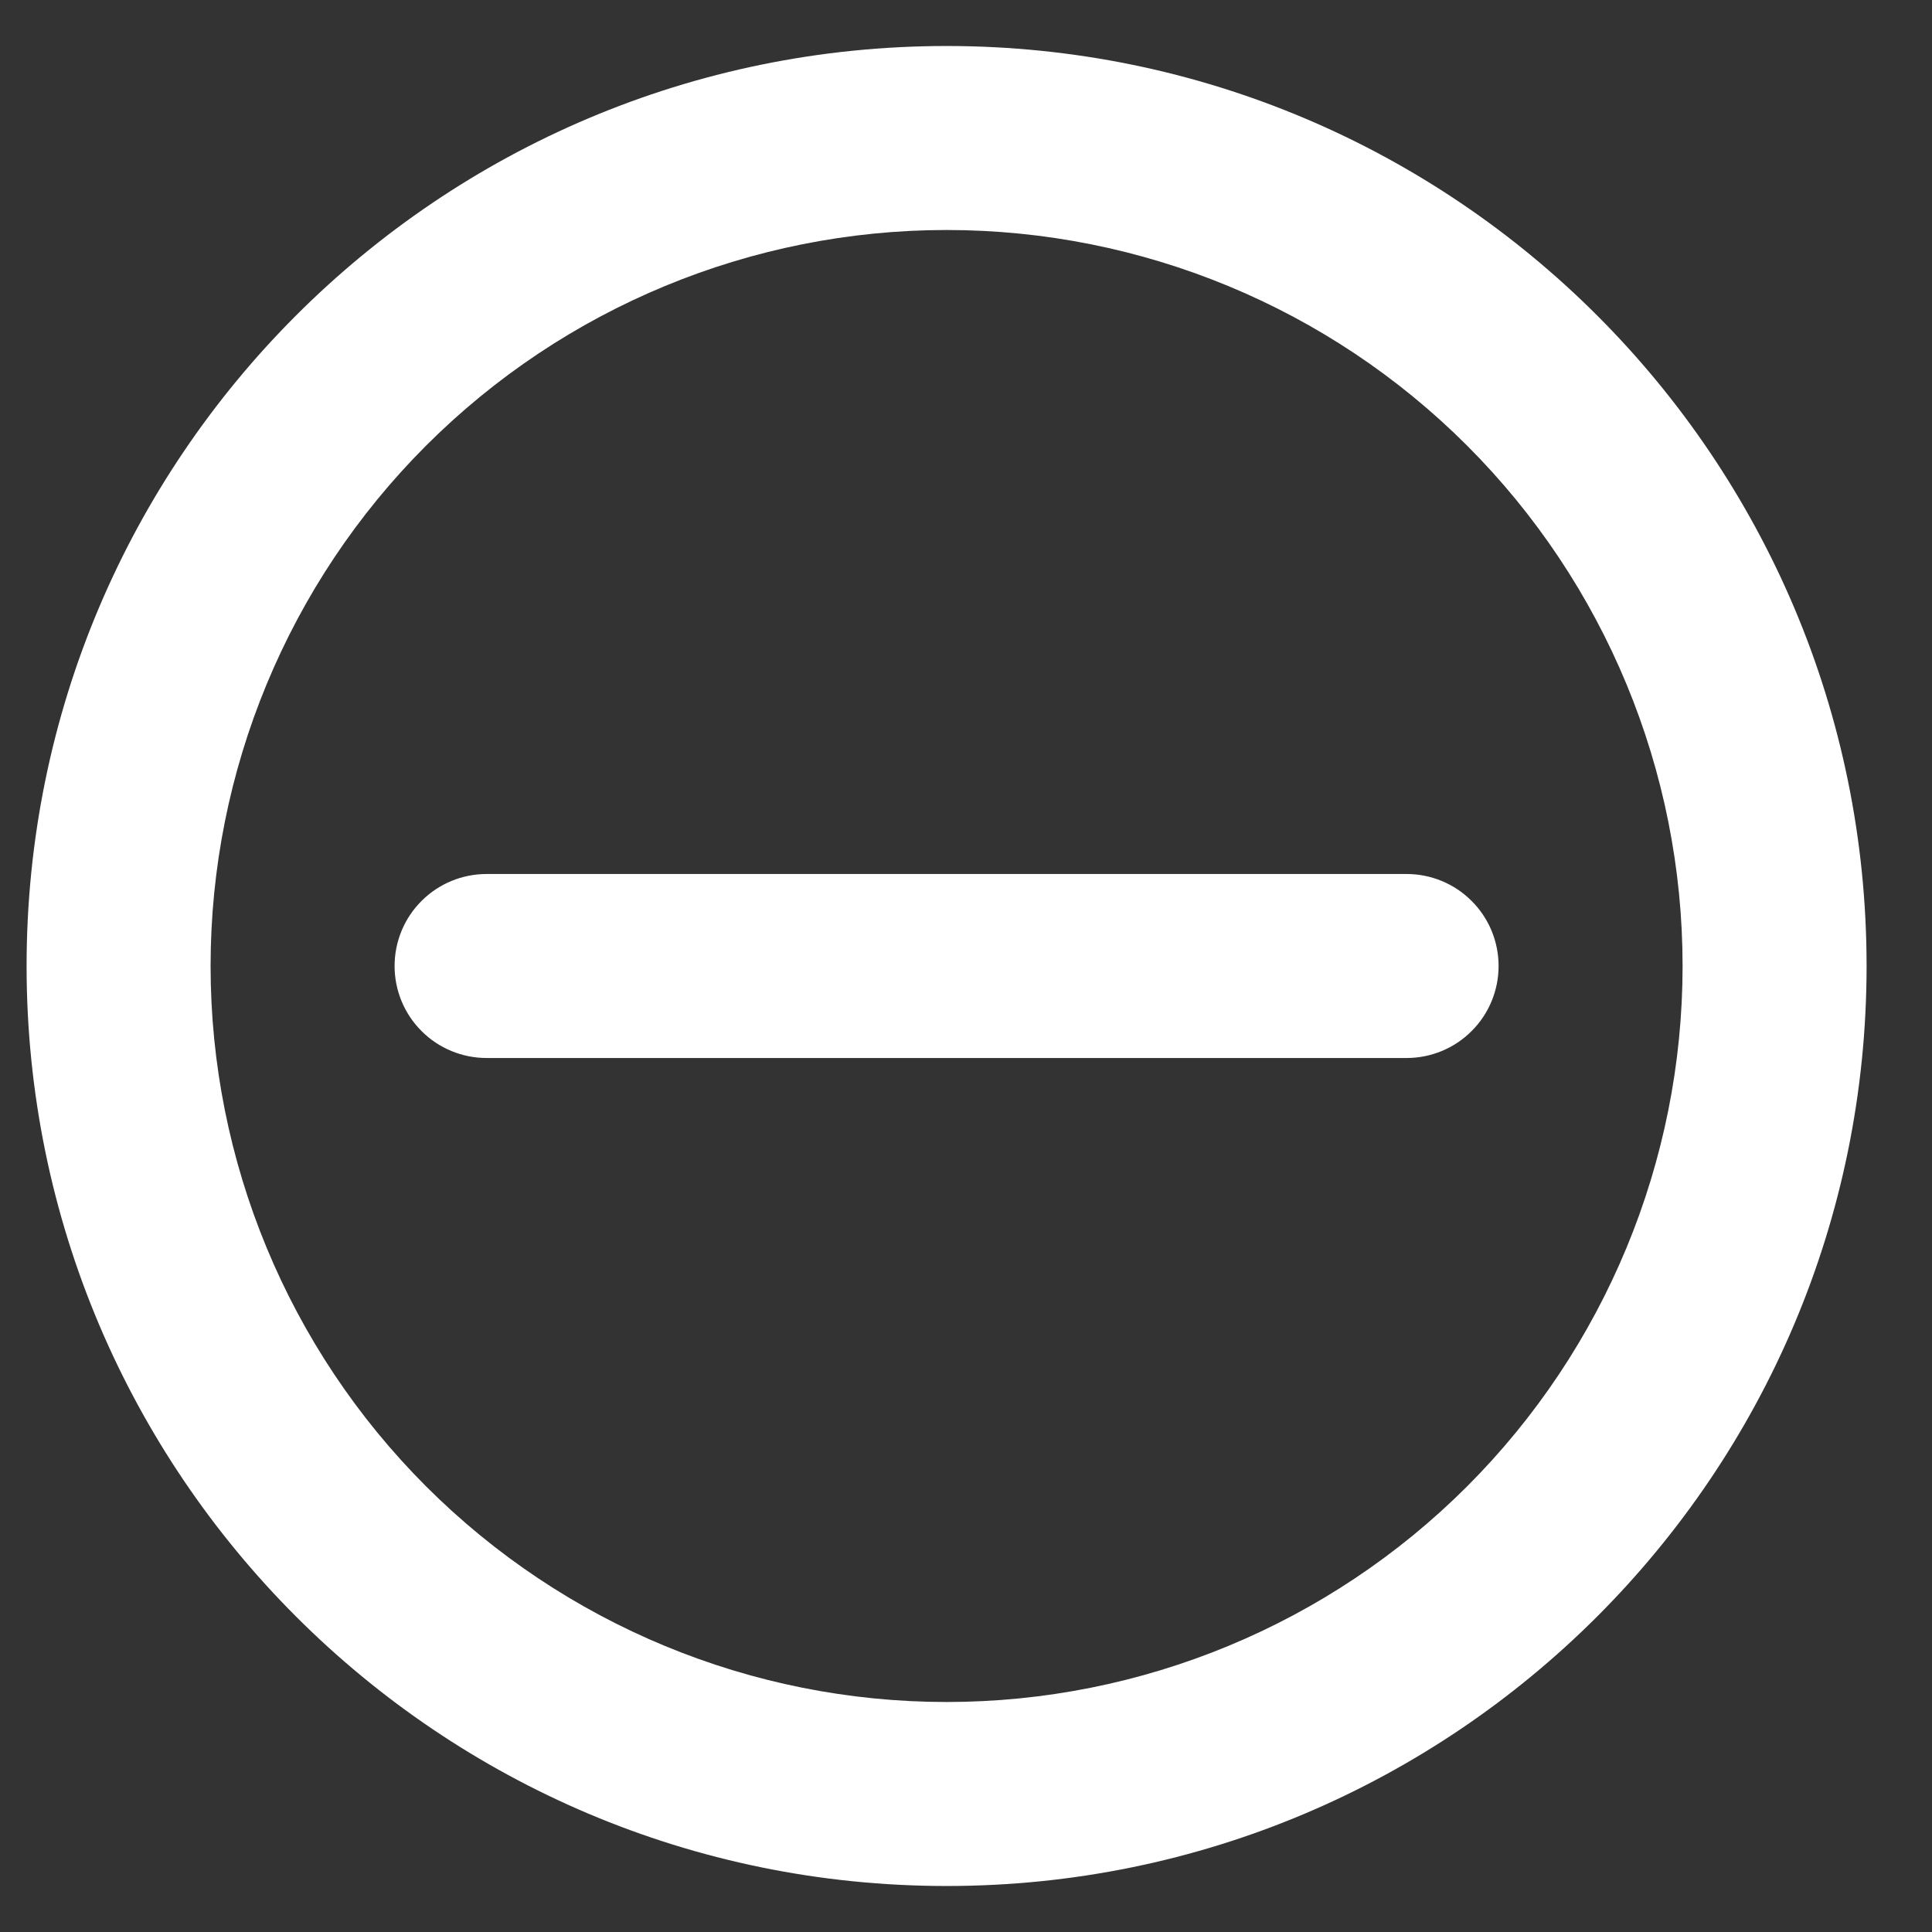 <svg width="21" height="21" viewBox="0 0 21 21" fill="none" xmlns="http://www.w3.org/2000/svg">
<rect x="0" y="0" width="21" height="21" fill="#333333" stroke="none"/>
<path d="M10.289 18.5C12.411 18.5 14.446 17.657 15.946 16.157C17.446 14.657 18.289 12.622 18.289 10.5C18.289 8.378 17.446 6.343 15.946 4.843C14.446 3.343 12.411 2.5 10.289 2.5C8.167 2.5 6.133 3.343 4.632 4.843C3.132 6.343 2.289 8.378 2.289 10.5C2.289 12.622 3.132 14.657 4.632 16.157C6.133 17.657 8.167 18.5 10.289 18.5ZM10.289 20.5C4.766 20.5 0.289 16.023 0.289 10.5C0.289 4.977 4.766 0.5 10.289 0.5C15.812 0.5 20.289 4.977 20.289 10.5C20.289 16.023 15.812 20.5 10.289 20.5ZM5.289 9.5H15.289C15.554 9.5 15.809 9.605 15.996 9.793C16.184 9.98 16.289 10.235 16.289 10.5C16.289 10.765 16.184 11.02 15.996 11.207C15.809 11.395 15.554 11.5 15.289 11.5H5.289C5.024 11.5 4.769 11.395 4.582 11.207C4.394 11.02 4.289 10.765 4.289 10.5C4.289 10.235 4.394 9.98 4.582 9.793C4.769 9.605 5.024 9.5 5.289 9.5Z" fill="white"/>
</svg>
